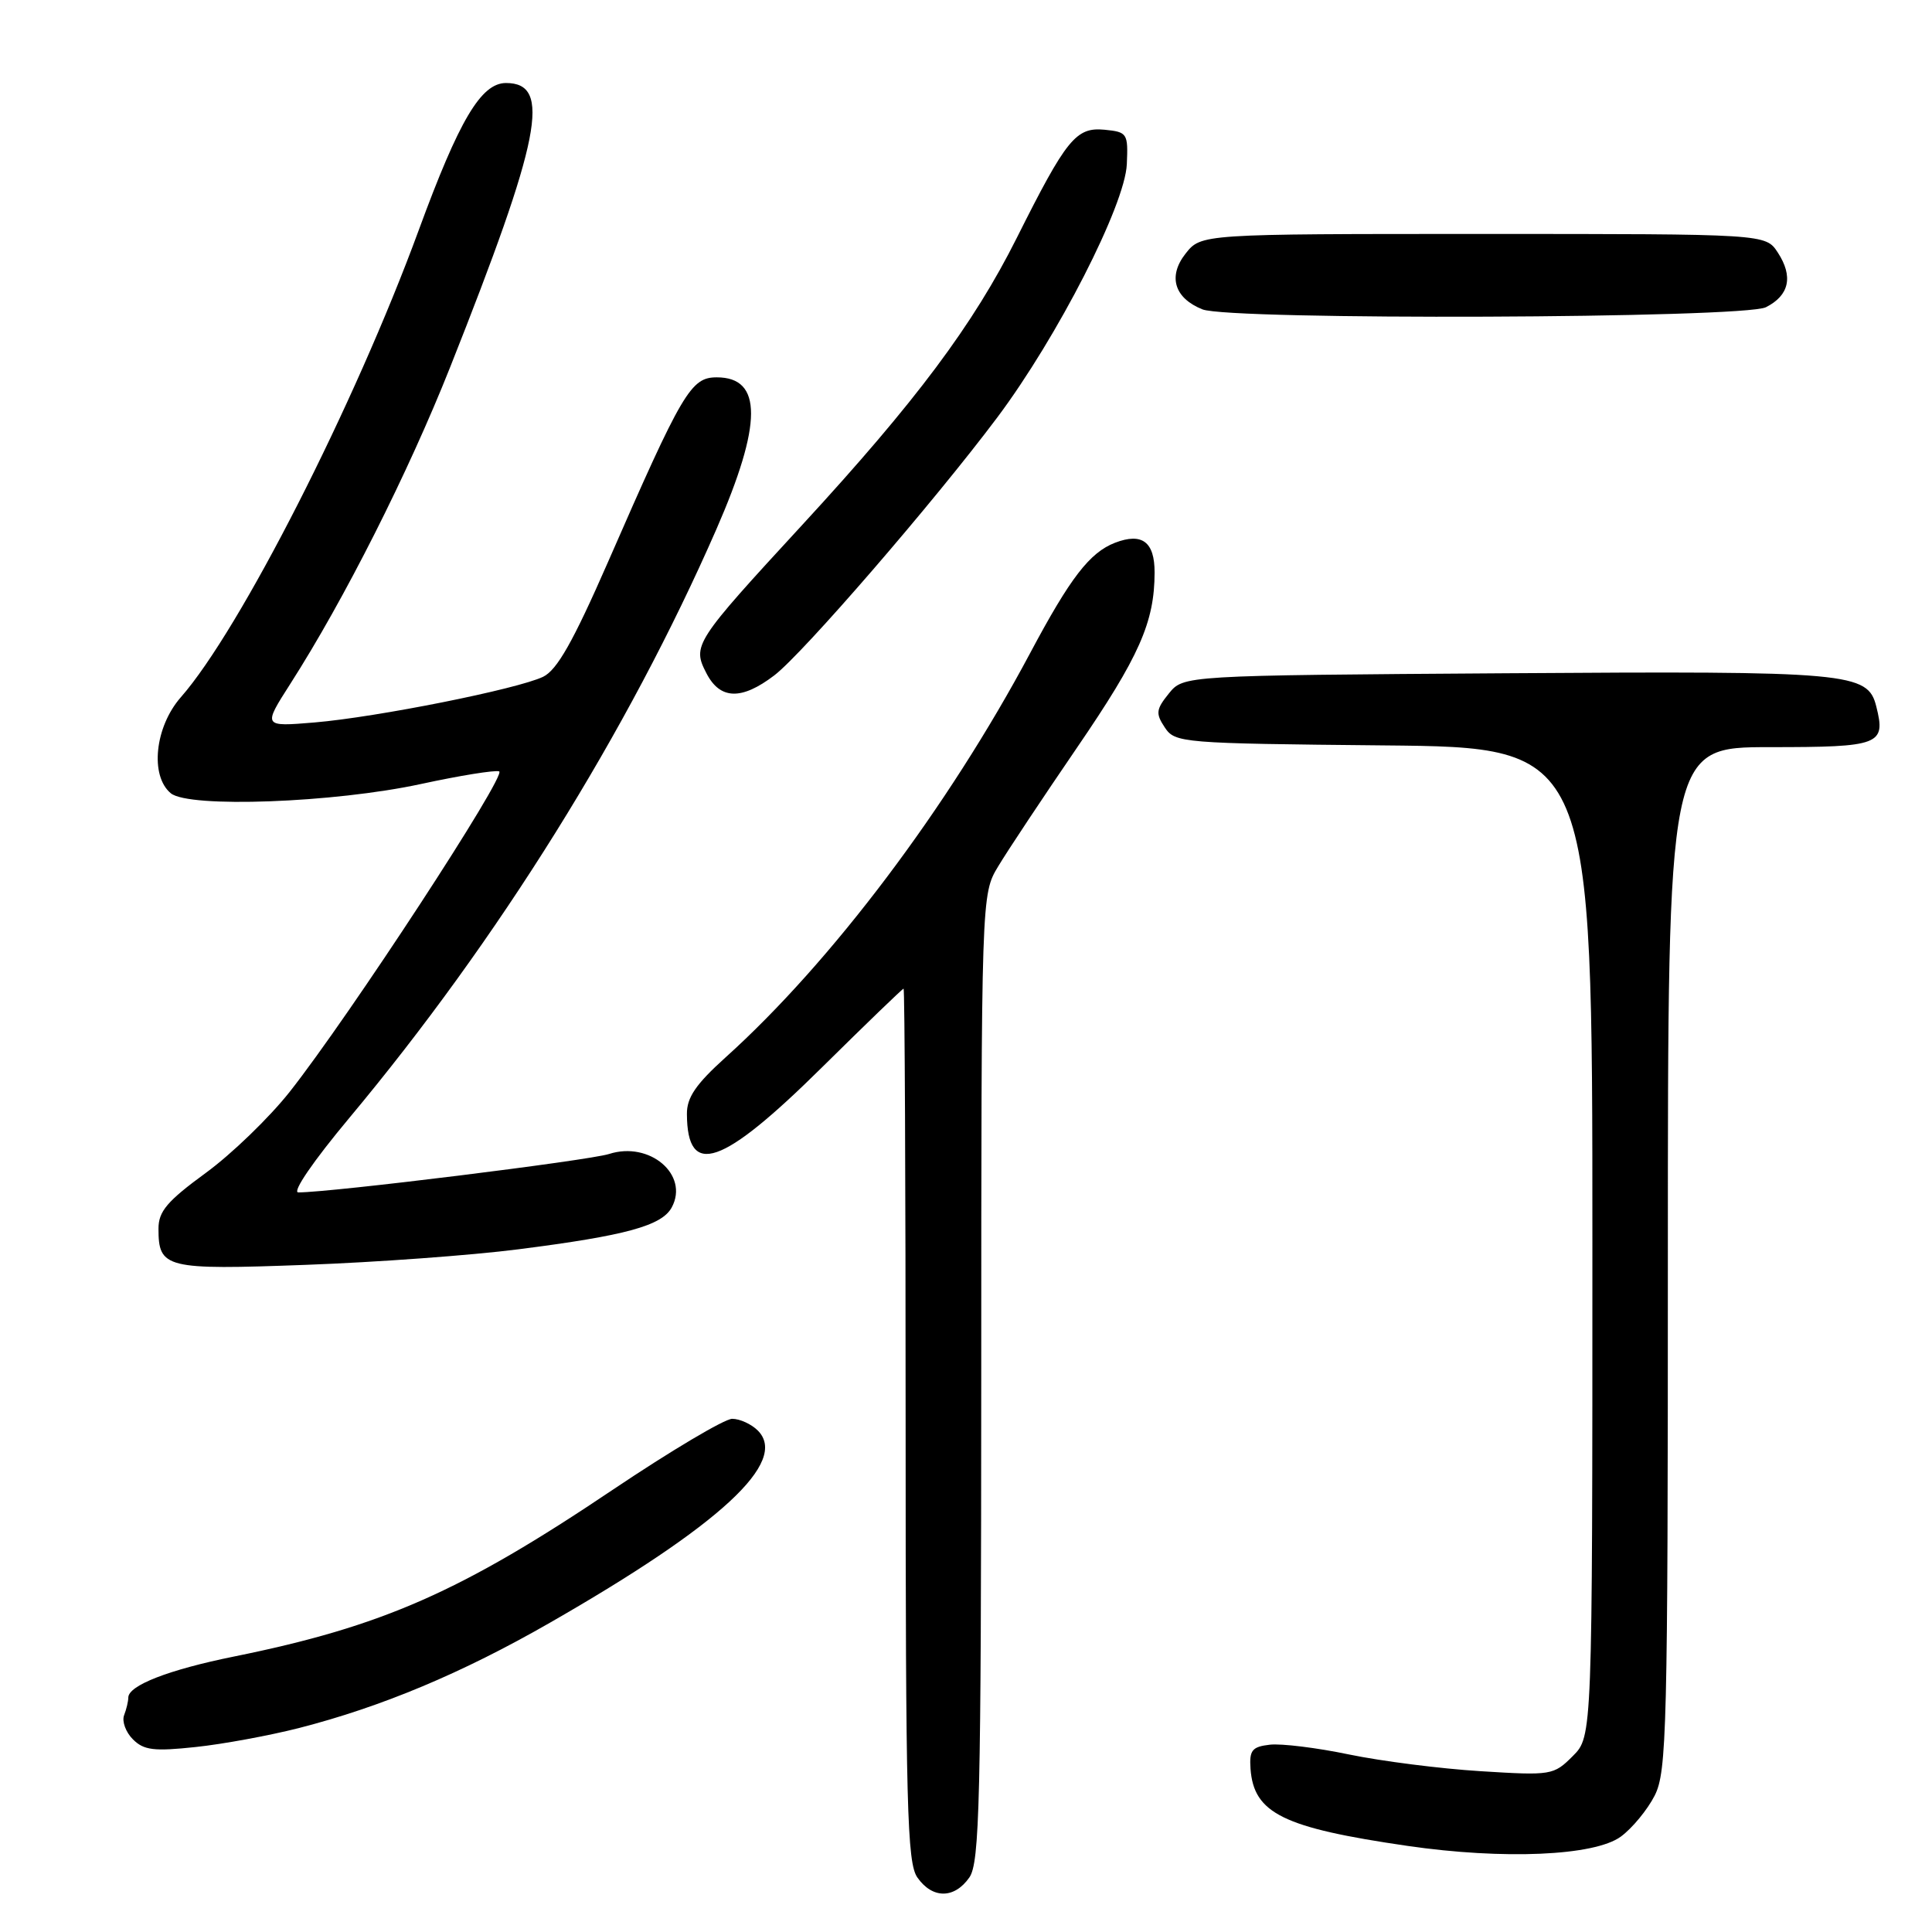 <?xml version="1.0" encoding="UTF-8" standalone="no"?>
<!DOCTYPE svg PUBLIC "-//W3C//DTD SVG 1.1//EN" "http://www.w3.org/Graphics/SVG/1.1/DTD/svg11.dtd" >
<svg xmlns="http://www.w3.org/2000/svg" xmlns:xlink="http://www.w3.org/1999/xlink" version="1.1" viewBox="0 0 256 256">
 <g >
 <path fill="currentColor"
d=" M 128.44 248.78 C 129.81 246.82 130.00 238.84 130.02 182.53 C 130.03 118.50 130.03 118.50 132.27 114.79 C 133.49 112.75 138.18 105.69 142.68 99.11 C 150.97 86.99 152.98 82.45 152.99 75.86 C 153.00 71.79 151.33 70.54 147.74 71.92 C 144.39 73.22 141.82 76.55 136.52 86.50 C 125.62 106.97 110.16 127.49 96.13 140.12 C 92.20 143.67 91.00 145.42 91.02 147.62 C 91.06 156.14 95.65 154.55 108.92 141.43 C 114.72 135.70 119.59 131.00 119.73 131.00 C 119.88 131.00 120.00 157.00 120.00 188.78 C 120.00 239.45 120.19 246.83 121.56 248.78 C 123.55 251.62 126.45 251.62 128.44 248.78 Z  M 214.77 243.36 C 216.27 242.26 218.29 239.81 219.25 237.93 C 220.86 234.76 221.00 229.27 221.00 166.75 C 221.00 99.00 221.00 99.00 234.53 99.00 C 249.12 99.00 249.90 98.70 248.62 93.62 C 247.49 89.10 245.21 88.90 199.60 89.21 C 156.82 89.50 156.82 89.50 154.88 91.89 C 153.18 94.00 153.11 94.54 154.34 96.39 C 155.70 98.44 156.53 98.51 183.37 98.77 C 211.00 99.03 211.00 99.03 211.00 164.56 C 211.00 230.09 211.00 230.09 208.40 232.69 C 205.86 235.23 205.58 235.28 196.15 234.69 C 190.84 234.36 183.02 233.36 178.77 232.48 C 174.52 231.59 169.80 231.01 168.27 231.18 C 165.90 231.45 165.53 231.92 165.70 234.37 C 166.13 240.28 170.02 242.19 186.50 244.59 C 199.24 246.44 211.28 245.92 214.77 243.36 Z  M 39.59 228.98 C 50.55 226.17 61.21 221.71 72.85 215.03 C 95.48 202.06 104.54 193.68 100.41 189.55 C 99.56 188.70 98.03 188.00 97.02 188.00 C 96.01 188.00 88.88 192.24 81.18 197.41 C 61.06 210.94 50.68 215.51 31.00 219.50 C 22.35 221.25 17.00 223.33 17.00 224.94 C 17.00 225.43 16.75 226.49 16.44 227.29 C 16.14 228.09 16.66 229.52 17.61 230.47 C 19.06 231.92 20.40 232.08 25.92 231.49 C 29.54 231.11 35.69 229.97 39.59 228.98 Z  M 68.68 165.54 C 82.95 163.72 87.71 162.42 89.02 159.97 C 91.33 155.65 86.07 151.18 80.70 152.91 C 77.97 153.78 43.90 158.00 39.53 158.00 C 38.67 158.00 41.49 153.87 46.27 148.15 C 65.99 124.54 83.17 97.00 94.92 70.14 C 101.03 56.15 101.05 50.00 94.98 50.00 C 91.54 50.00 90.45 51.84 80.55 74.50 C 75.94 85.03 73.81 88.79 71.96 89.68 C 68.56 91.31 49.96 95.03 41.67 95.73 C 34.83 96.30 34.83 96.30 38.47 90.61 C 45.61 79.46 54.10 62.63 59.64 48.67 C 71.70 18.28 73.13 11.00 67.05 11.00 C 63.74 11.00 60.84 15.90 55.48 30.51 C 47.01 53.59 31.80 83.47 23.96 92.39 C 20.52 96.31 19.84 102.79 22.63 105.11 C 25.02 107.09 44.25 106.38 55.80 103.88 C 60.92 102.77 65.57 102.02 66.14 102.21 C 67.25 102.58 46.33 134.60 38.38 144.68 C 35.69 148.08 30.69 152.92 27.25 155.43 C 22.16 159.15 21.00 160.51 21.00 162.80 C 21.00 168.06 21.92 168.29 40.50 167.60 C 49.85 167.26 62.53 166.33 68.68 165.54 Z  M 102.60 89.49 C 106.39 86.60 123.78 66.48 132.17 55.28 C 140.14 44.63 149.07 27.17 149.31 21.76 C 149.49 17.67 149.38 17.49 146.36 17.19 C 142.57 16.83 141.31 18.39 134.73 31.52 C 128.97 43.02 121.37 53.19 106.35 69.50 C 91.97 85.11 91.70 85.52 93.61 89.22 C 95.42 92.72 98.26 92.80 102.60 89.49 Z  M 233.99 40.71 C 237.10 39.14 237.64 36.63 235.56 33.45 C 233.95 31.00 233.95 31.00 196.55 31.00 C 159.15 31.00 159.15 31.00 157.09 33.61 C 154.73 36.61 155.60 39.50 159.32 40.99 C 162.95 42.46 231.04 42.20 233.99 40.71 Z "/>
</g>
</svg>
